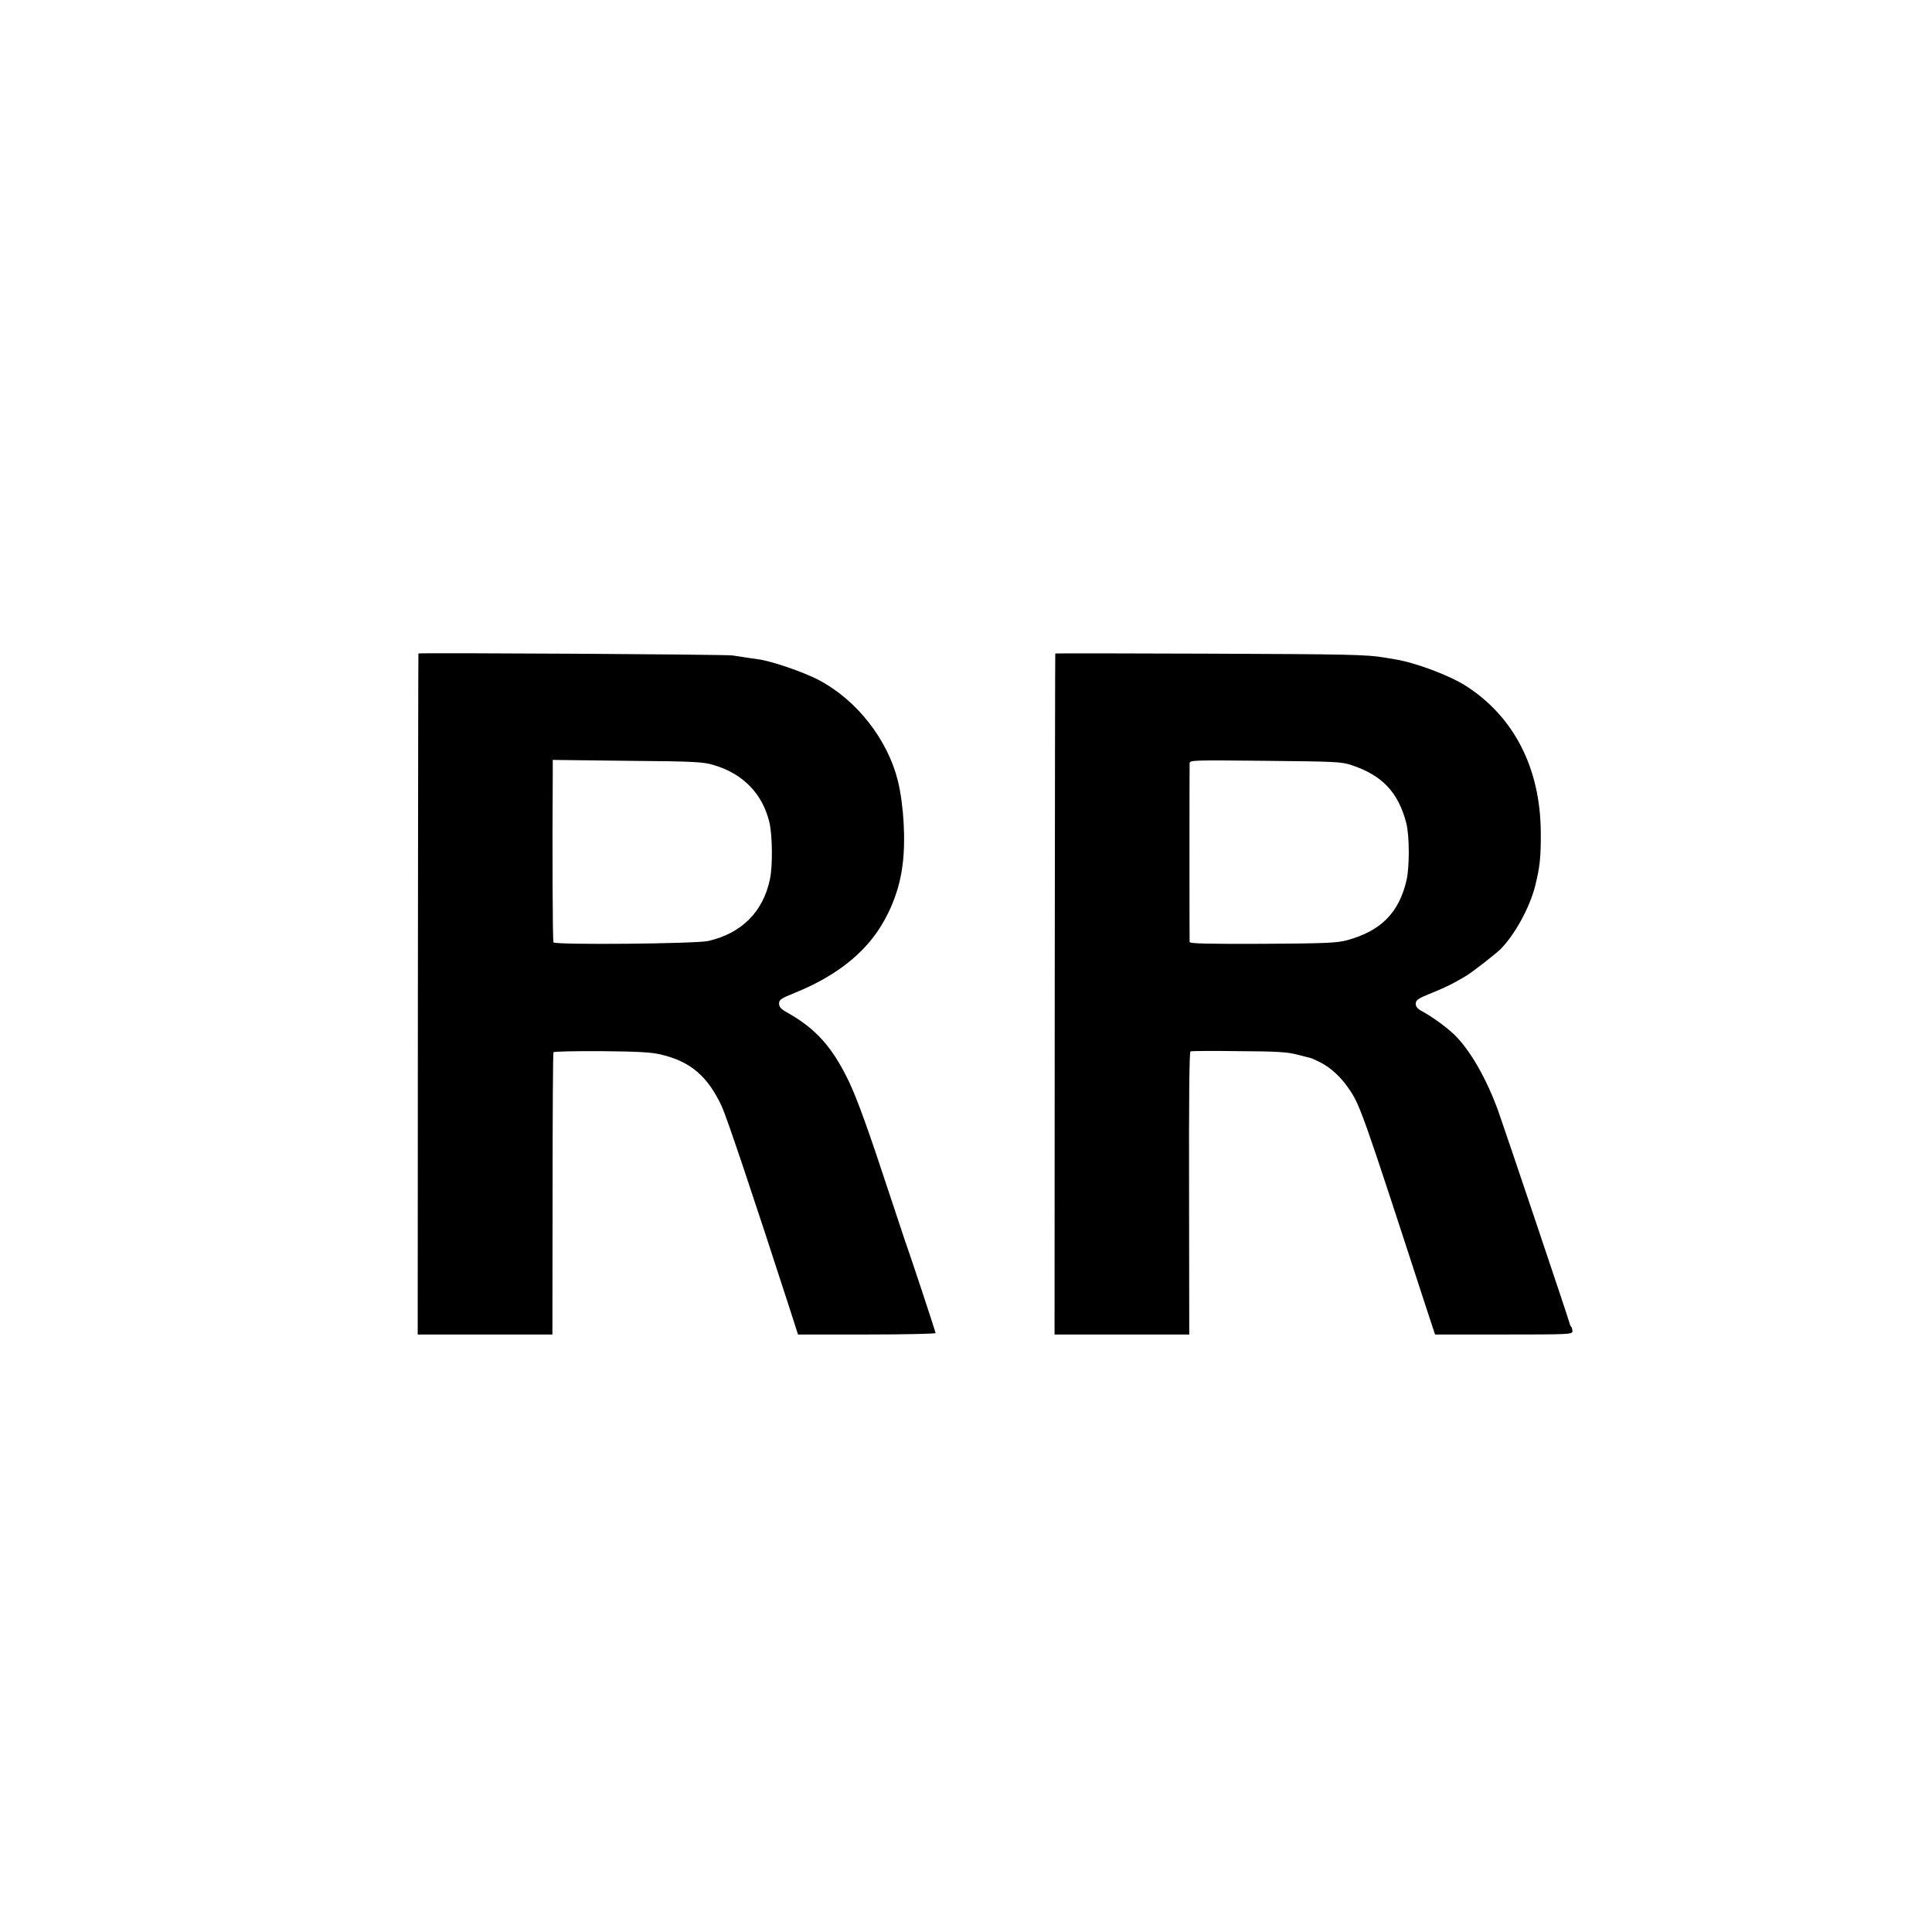 <?xml version="1.0" standalone="no"?>
<!DOCTYPE svg PUBLIC "-//W3C//DTD SVG 20010904//EN"
 "http://www.w3.org/TR/2001/REC-SVG-20010904/DTD/svg10.dtd">
<svg version="1.0" xmlns="http://www.w3.org/2000/svg"
 width="1080pt" height="1080pt" viewBox="0 0 1080 1080"
 preserveAspectRatio="xMidYMid meet">
<g transform="translate(0,1080) scale(0.1,-0.1)"
fill="#000000" stroke="none">
<path d="M2339 7147 c-1 -1 -2 -858 -3 -1904 l-1 -1903 376 0 377 0 1 785 c0
432 2 789 5 793 3 4 123 7 268 6 207 -2 278 -6 333 -19 165 -39 261 -121 340
-290 27 -59 173 -492 380 -1132 l46 -143 385 0 c211 0 384 4 384 8 0 7 -148
454 -173 522 -3 8 -42 128 -88 265 -113 344 -174 513 -221 614 -93 196 -188
302 -348 391 -34 19 -45 31 -45 50 0 22 11 29 93 62 202 82 356 196 453 335
77 112 127 240 144 375 19 137 7 339 -26 474 -57 229 -228 449 -439 561 -83
45 -277 111 -345 118 -13 1 -87 13 -140 21 -34 6 -1753 16 -1756 11z m1652
-624 c164 -49 272 -161 310 -320 17 -72 19 -243 3 -318 -38 -182 -158 -302
-344 -345 -67 -16 -857 -23 -866 -8 -5 7 -7 526 -4 951 l0 69 418 -5 c380 -3
423 -6 483 -24z"/>
<path d="M5899 7147 c-1 -1 -2 -858 -3 -1904 l-1 -1903 376 0 377 0 -1 790
c-1 519 1 791 8 793 6 2 127 3 270 1 210 -1 273 -5 325 -19 36 -9 70 -18 75
-19 6 -1 31 -12 56 -25 56 -28 115 -82 157 -144 64 -92 74 -119 427 -1204 l57
-173 384 0 c366 0 384 1 384 18 0 10 -3 22 -7 26 -4 3 -8 12 -9 19 -3 17 -366
1095 -399 1187 -66 182 -158 341 -244 425 -46 44 -125 102 -189 136 -20 12
-29 24 -28 40 1 19 16 29 91 59 50 20 106 46 126 58 20 11 47 26 60 34 30 16
178 131 202 157 78 82 157 227 188 346 27 110 33 160 32 305 -3 357 -150 644
-419 816 -92 59 -283 130 -394 148 -14 2 -41 7 -60 10 -97 17 -208 19 -992 22
-467 2 -849 2 -849 1z m1656 -624 c172 -57 261 -152 306 -323 18 -69 19 -242
2 -319 -42 -183 -143 -285 -333 -337 -56 -15 -120 -18 -472 -20 -301 -1 -408
1 -408 10 -1 19 -1 980 0 999 0 18 18 18 423 14 389 -4 427 -5 482 -24z"/>
</g>
</svg>
